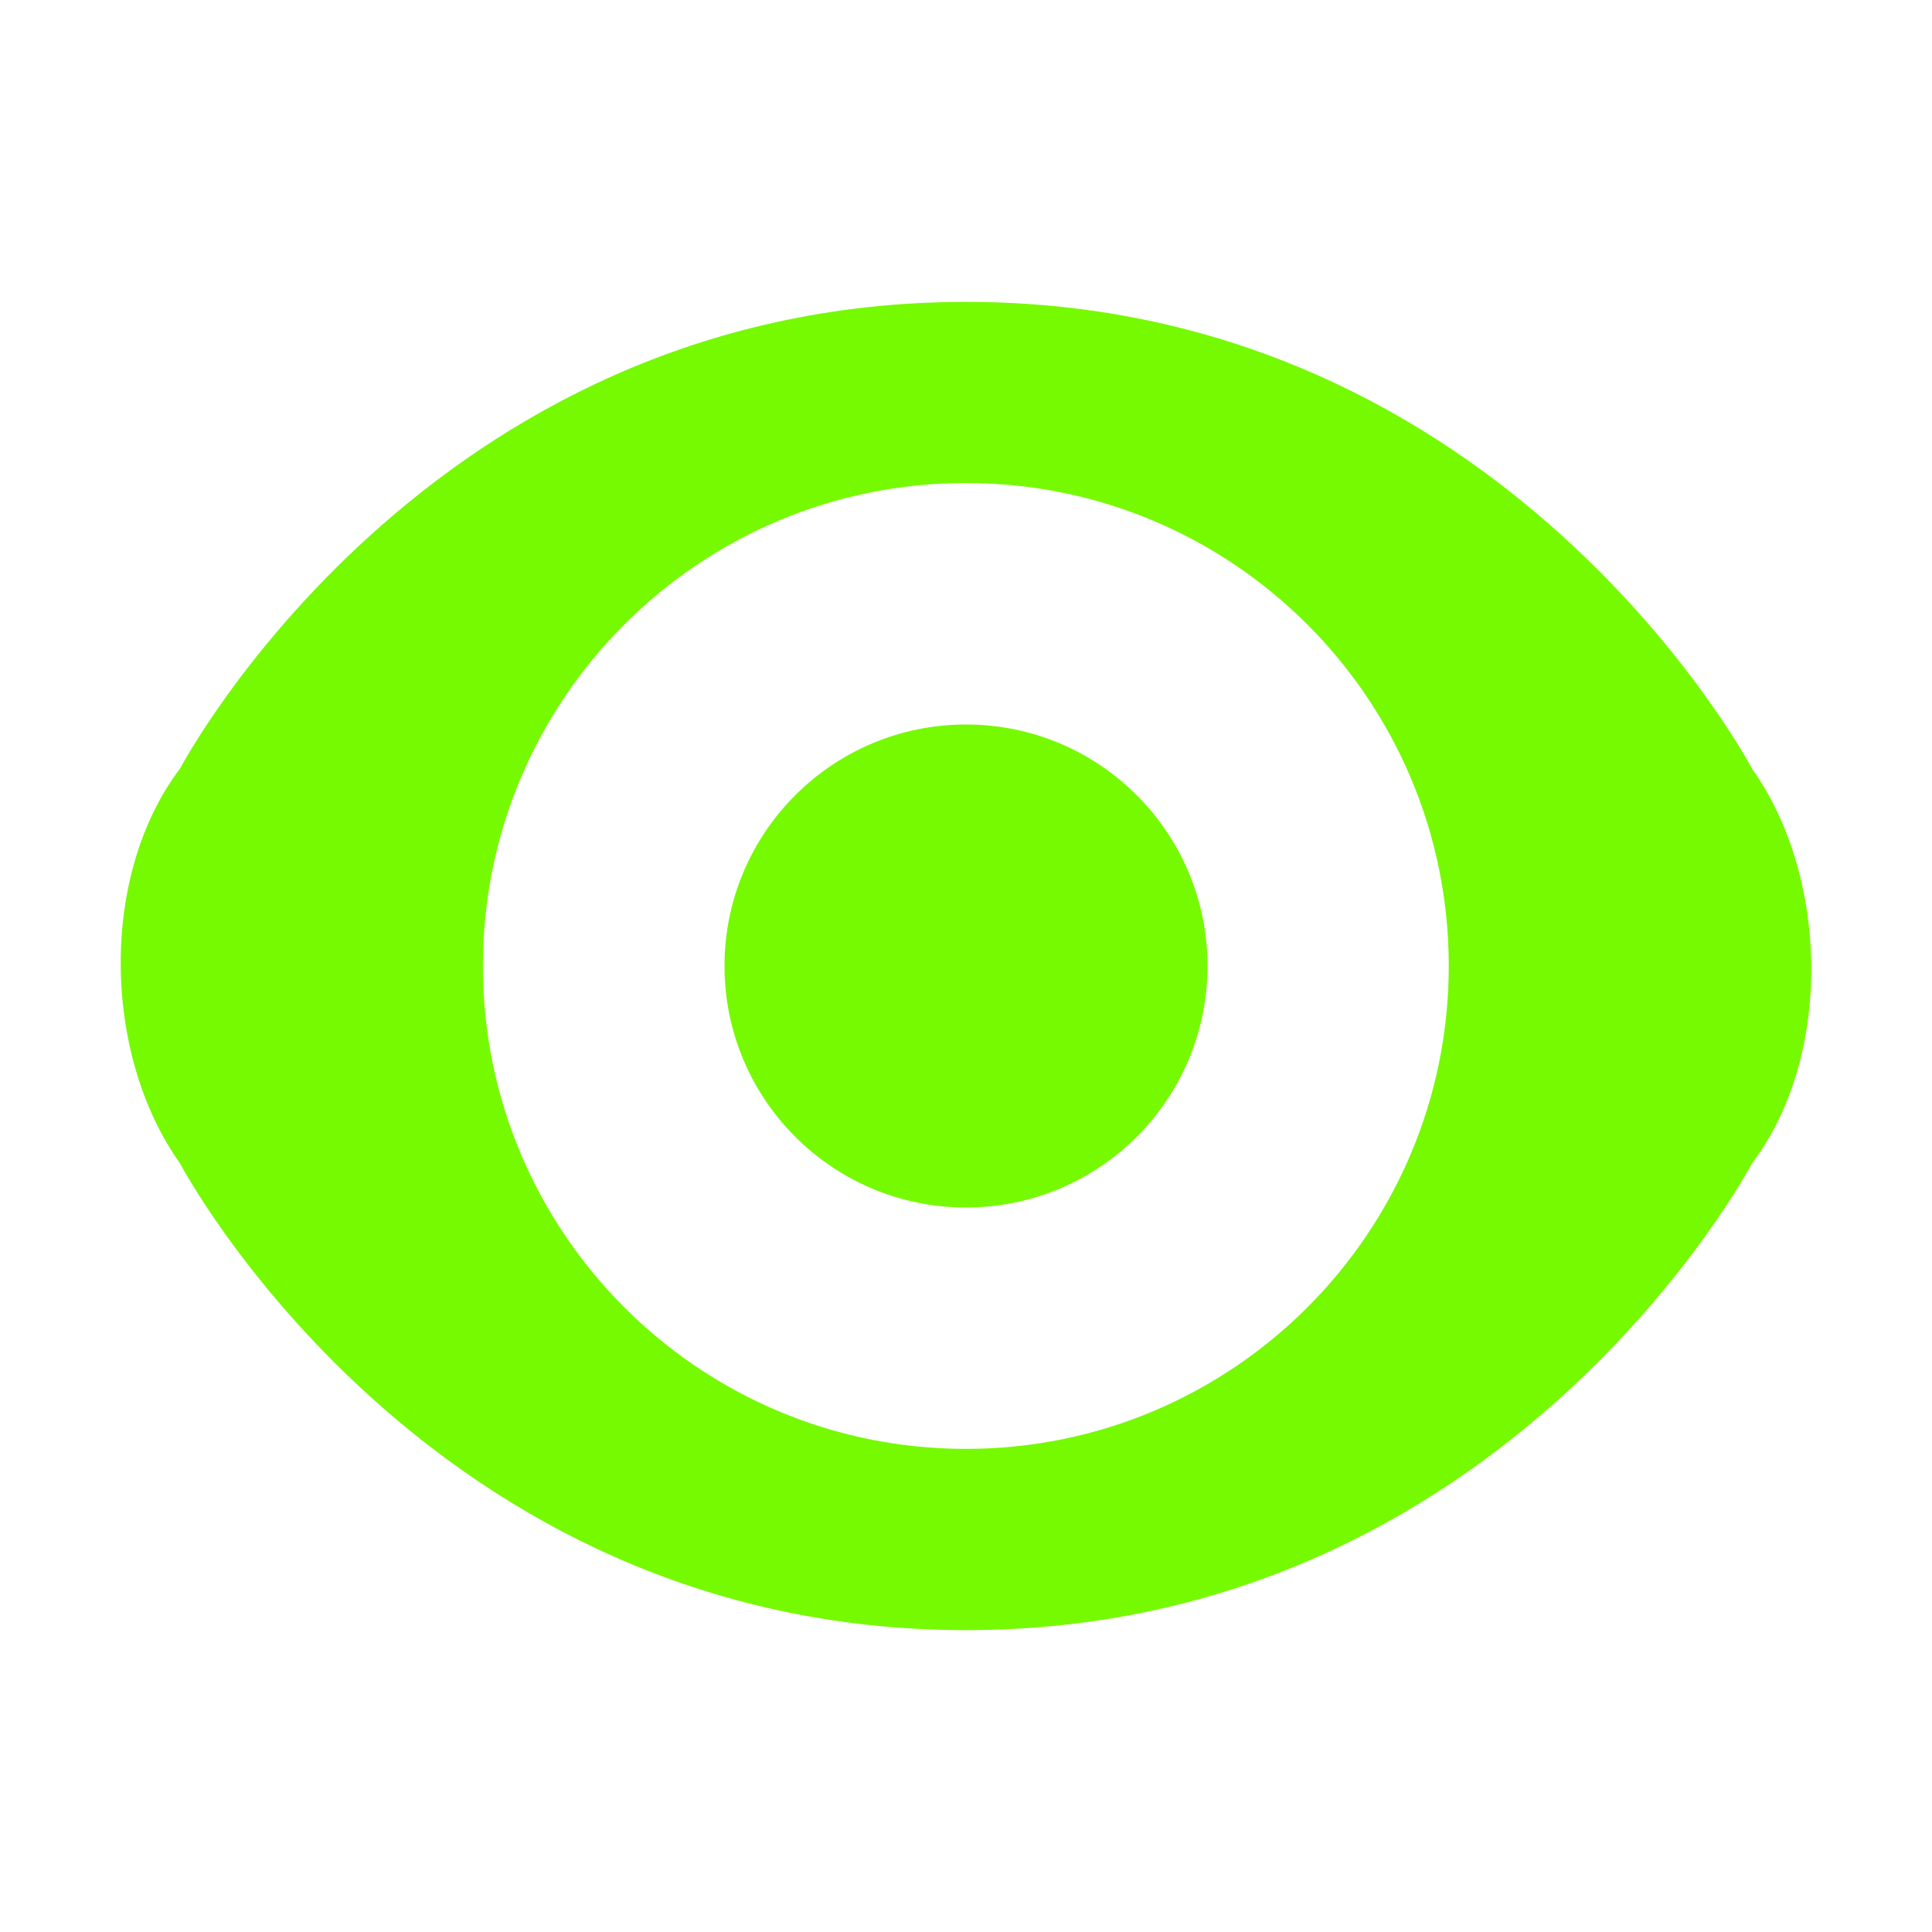 <?xml version="1.0" encoding="UTF-8" standalone="no"?>
<svg width="16px" height="16px" viewBox="0 0 16 16" version="1.1" xmlns="http://www.w3.org/2000/svg" xmlns:xlink="http://www.w3.org/1999/xlink">
    <!-- Generator: Sketch 43.2 (39069) - http://www.bohemiancoding.com/sketch -->
    <title>show-icon-active</title>
    <desc>Created with Sketch.</desc>
    <defs></defs>
    <g id="Page-1" stroke="none" stroke-width="1" fill="none" fill-rule="evenodd">
        <g id="show-icon-active" fill-rule="nonzero" fill="#76fa02">
            <g transform="translate(1, 2)">
                <path d="M13.509,4.365 C14.151,5.268 14.177,6.753 13.509,7.635 C13.509,7.635 11.474,11.5 7,11.5 C2.526,11.5 0.491,7.635 0.491,7.635 C-0.151,6.732 -0.177,5.247 0.491,4.365 C0.491,4.365 2.526,0.5 7,0.5 C11.474,0.5 13.509,4.365 13.509,4.365 Z M6.999,9.999 C9.208,9.999 10.998,8.208 10.998,5.999 C10.998,3.791 9.208,2 6.999,2 C4.79,2 2.999,3.791 2.999,5.999 C2.999,8.208 4.79,9.999 6.999,9.999 Z" id="Combined-Shape"></path>
                <circle id="Oval" cx="7" cy="6" r="2"></circle>
            </g>
        </g>
    </g>
</svg>